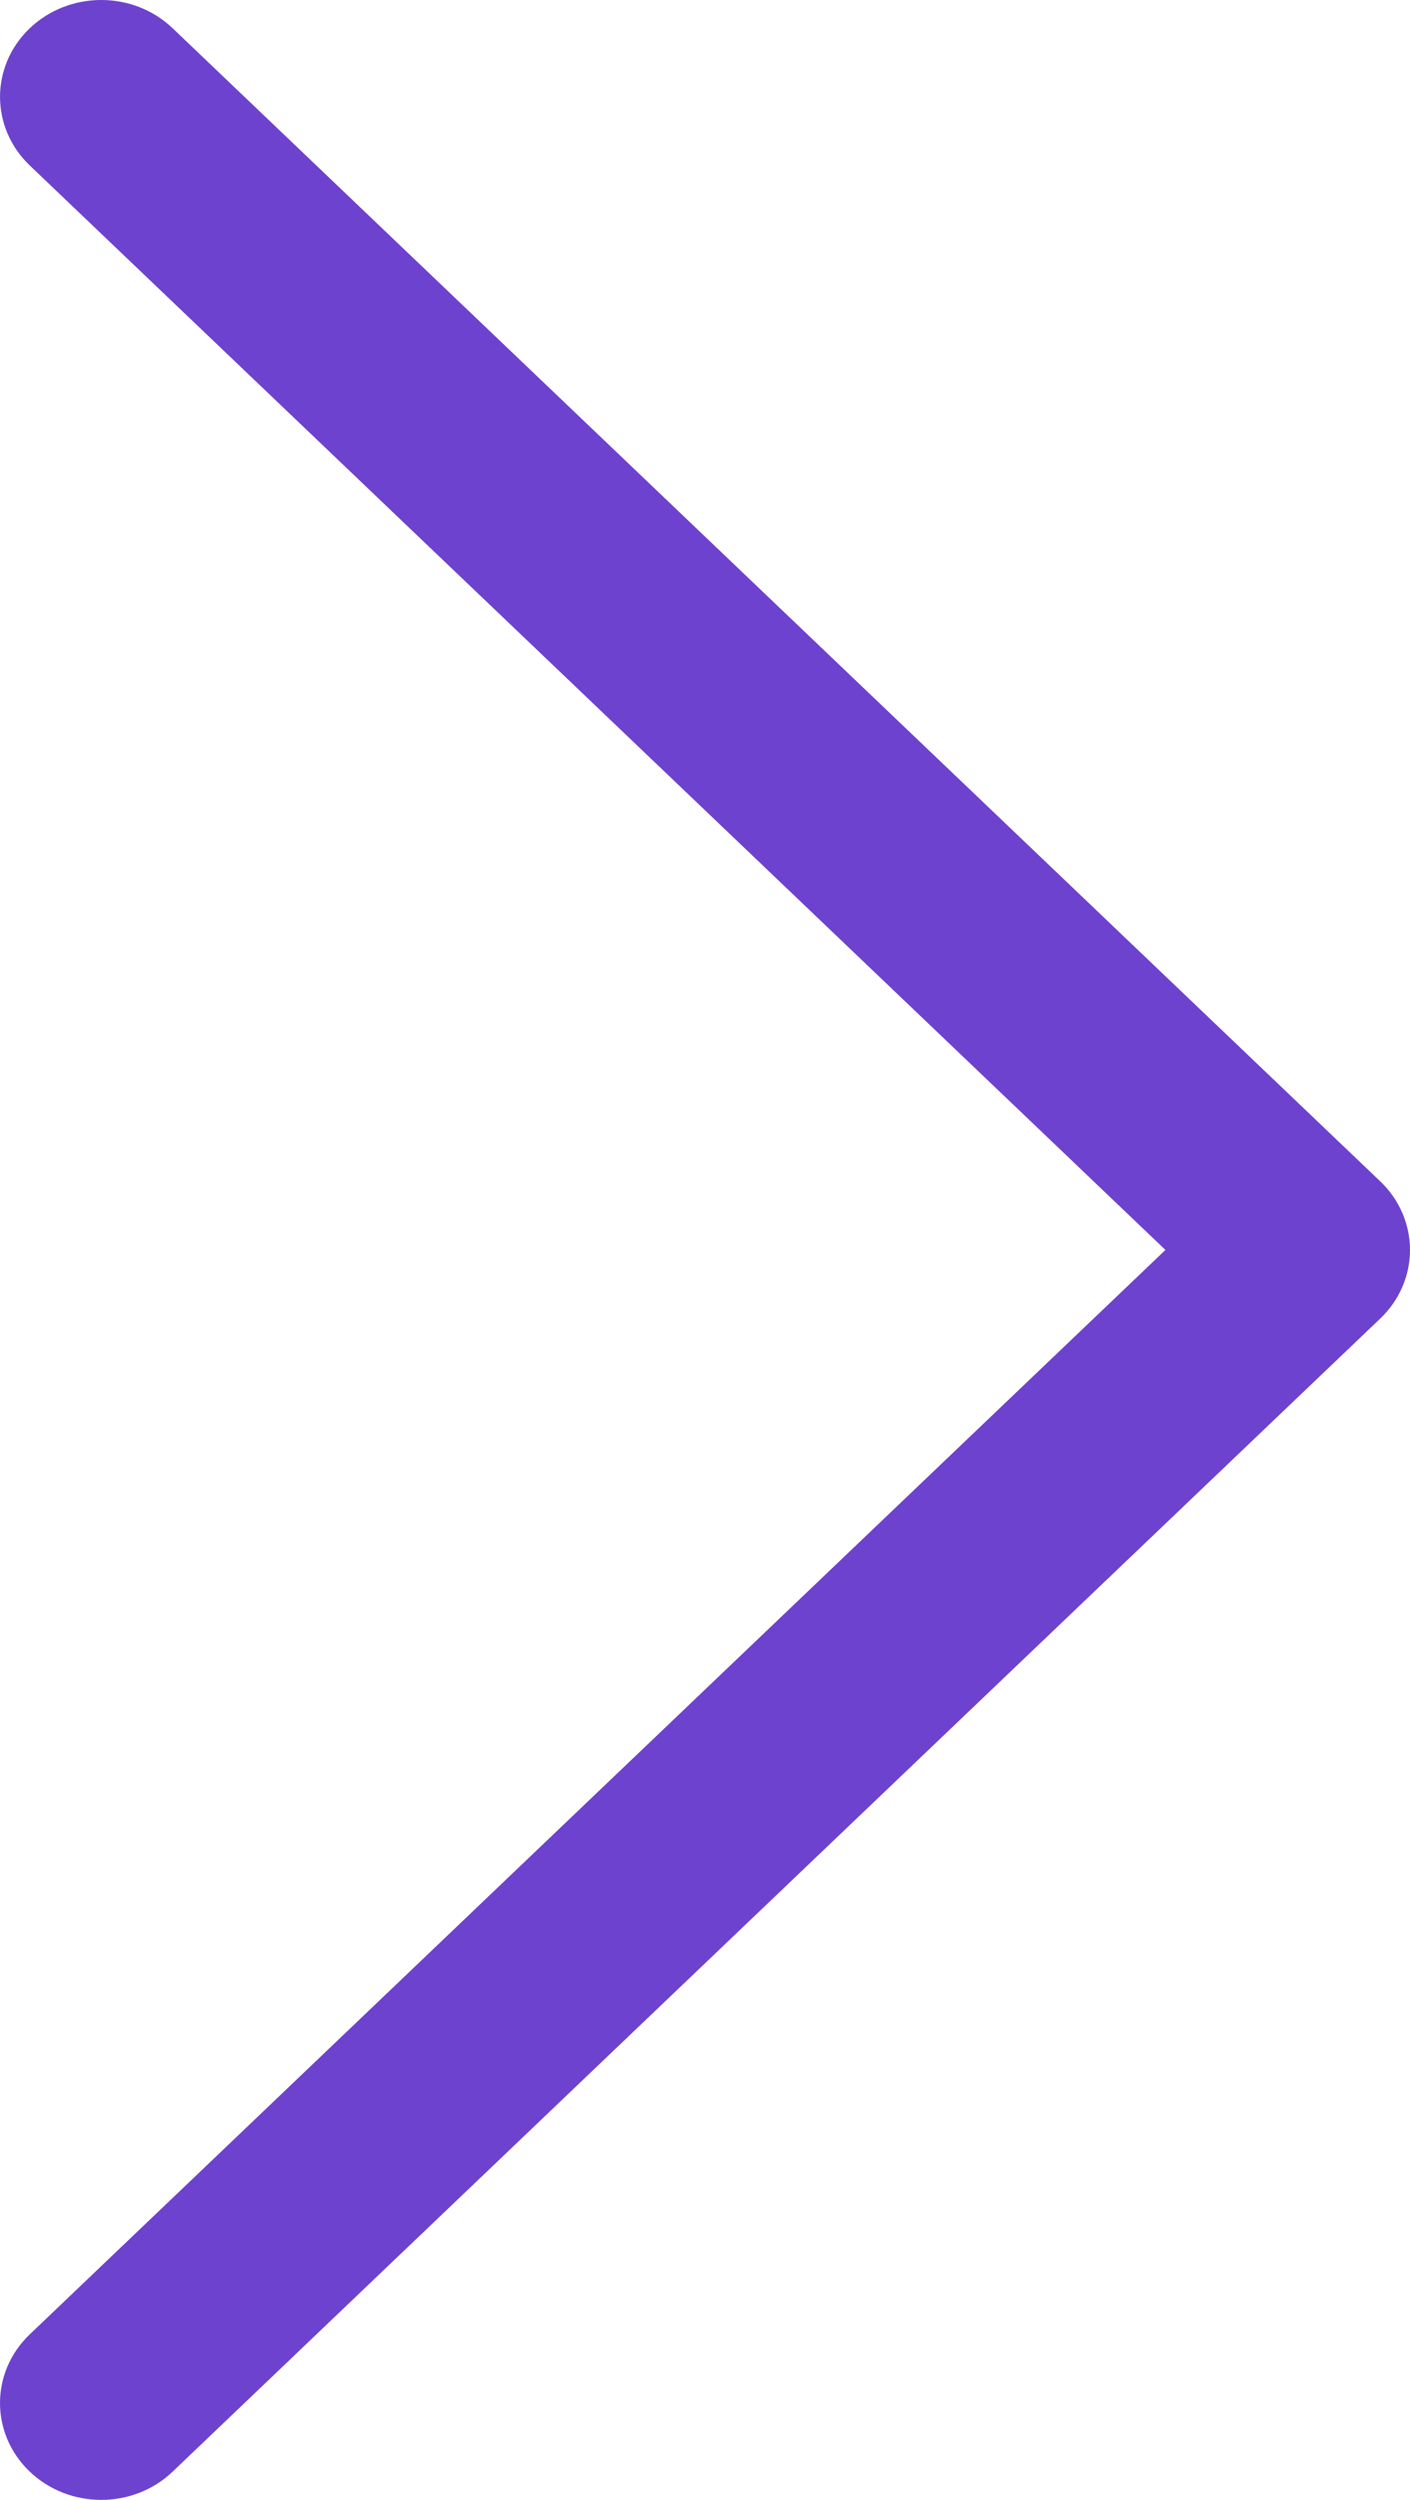 <svg width="22" height="39" viewBox="0 0 22 39" fill="none" xmlns="http://www.w3.org/2000/svg">
<path d="M21.536 18.43L2.694 0.441C2.077 -0.148 1.078 -0.147 0.461 0.444C-0.154 1.035 -0.153 1.992 0.465 2.582L18.184 19.5L0.464 36.418C-0.153 37.008 -0.155 37.964 0.461 38.556C0.77 38.852 1.174 39 1.579 39C1.983 39 2.386 38.853 2.694 38.559L21.536 20.57C21.833 20.287 22 19.902 22 19.5C22 19.099 21.833 18.713 21.536 18.43Z" fill="#6D42CE"/>
</svg>
